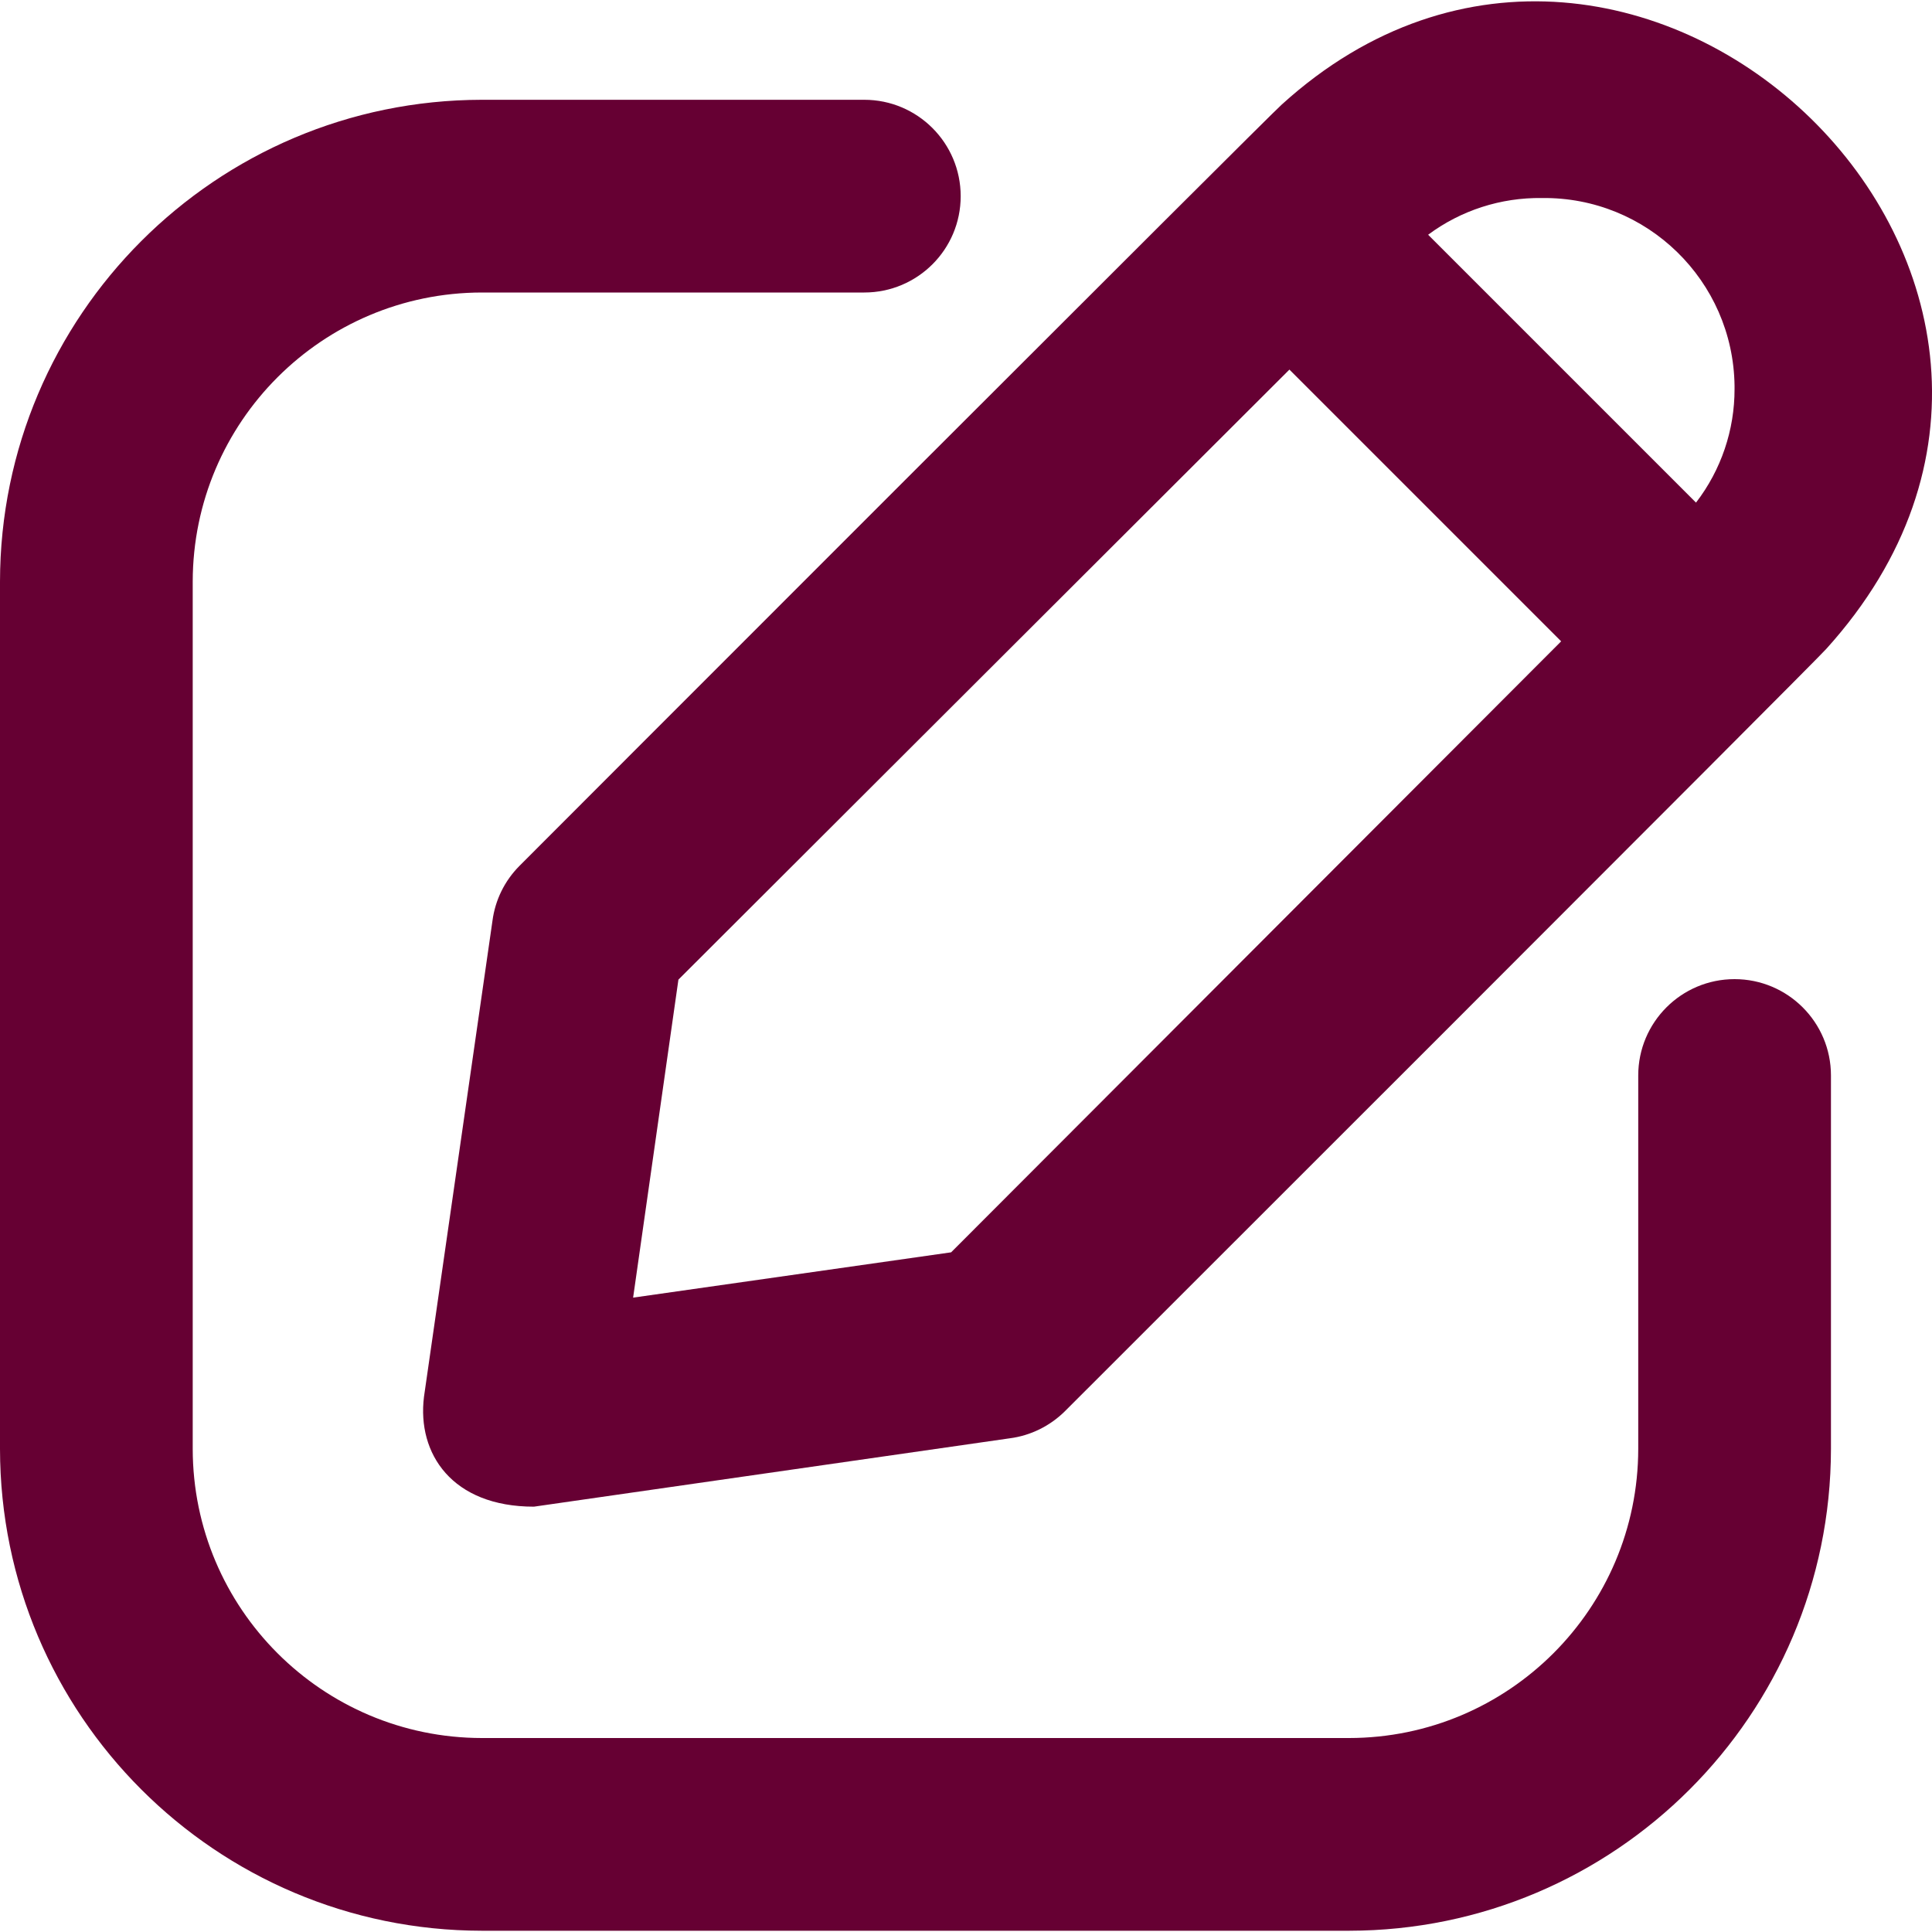 <svg width="20" height="20" viewBox="0 0 20 20" fill="none" xmlns="http://www.w3.org/2000/svg">
<g clip-path="url(#clip0_188_3920)">
<path d="M5.098 9.532L4.389 14.46C4.316 15.048 4.679 15.597 5.527 15.597L10.455 14.889C10.669 14.861 10.869 14.762 11.023 14.61C11.102 14.531 18.834 6.806 18.904 6.719C22.338 2.926 16.934 -2.248 13.268 1.083C13.181 1.152 5.455 8.885 5.377 8.964C5.224 9.118 5.126 9.317 5.098 9.532ZM15.961 2.05C17.049 2.036 17.942 2.906 17.956 3.994C17.956 4.004 17.956 4.015 17.956 4.026C17.957 4.451 17.817 4.865 17.557 5.203L14.784 2.43C15.124 2.177 15.538 2.044 15.961 2.05ZM7.023 10.141L13.348 3.826L16.161 6.639L9.846 12.964L6.554 13.433L7.023 10.141Z" fill="#660033"/>
<path d="M16.959 11.133V14.999C16.957 16.651 15.618 17.99 13.966 17.992H4.988C3.336 17.99 1.997 16.651 1.995 14.999V6.021C1.997 4.369 3.336 3.03 4.988 3.028H8.947C9.498 3.028 9.945 2.582 9.945 2.031C9.945 1.48 9.498 1.033 8.947 1.033H4.988C2.234 1.036 0.003 3.268 0 6.021V14.999C0.003 17.752 2.234 19.984 4.988 19.987H13.966C16.719 19.984 18.951 17.752 18.954 14.999V11.133C18.954 10.583 18.507 10.136 17.956 10.136C17.405 10.136 16.959 10.583 16.959 11.133Z" fill="#660033"/>
</g>
<defs>
<clipPath id="clip0_188_3920">
<rect width="20" height="20" fill="white"/>
</clipPath>
</defs>
</svg>
